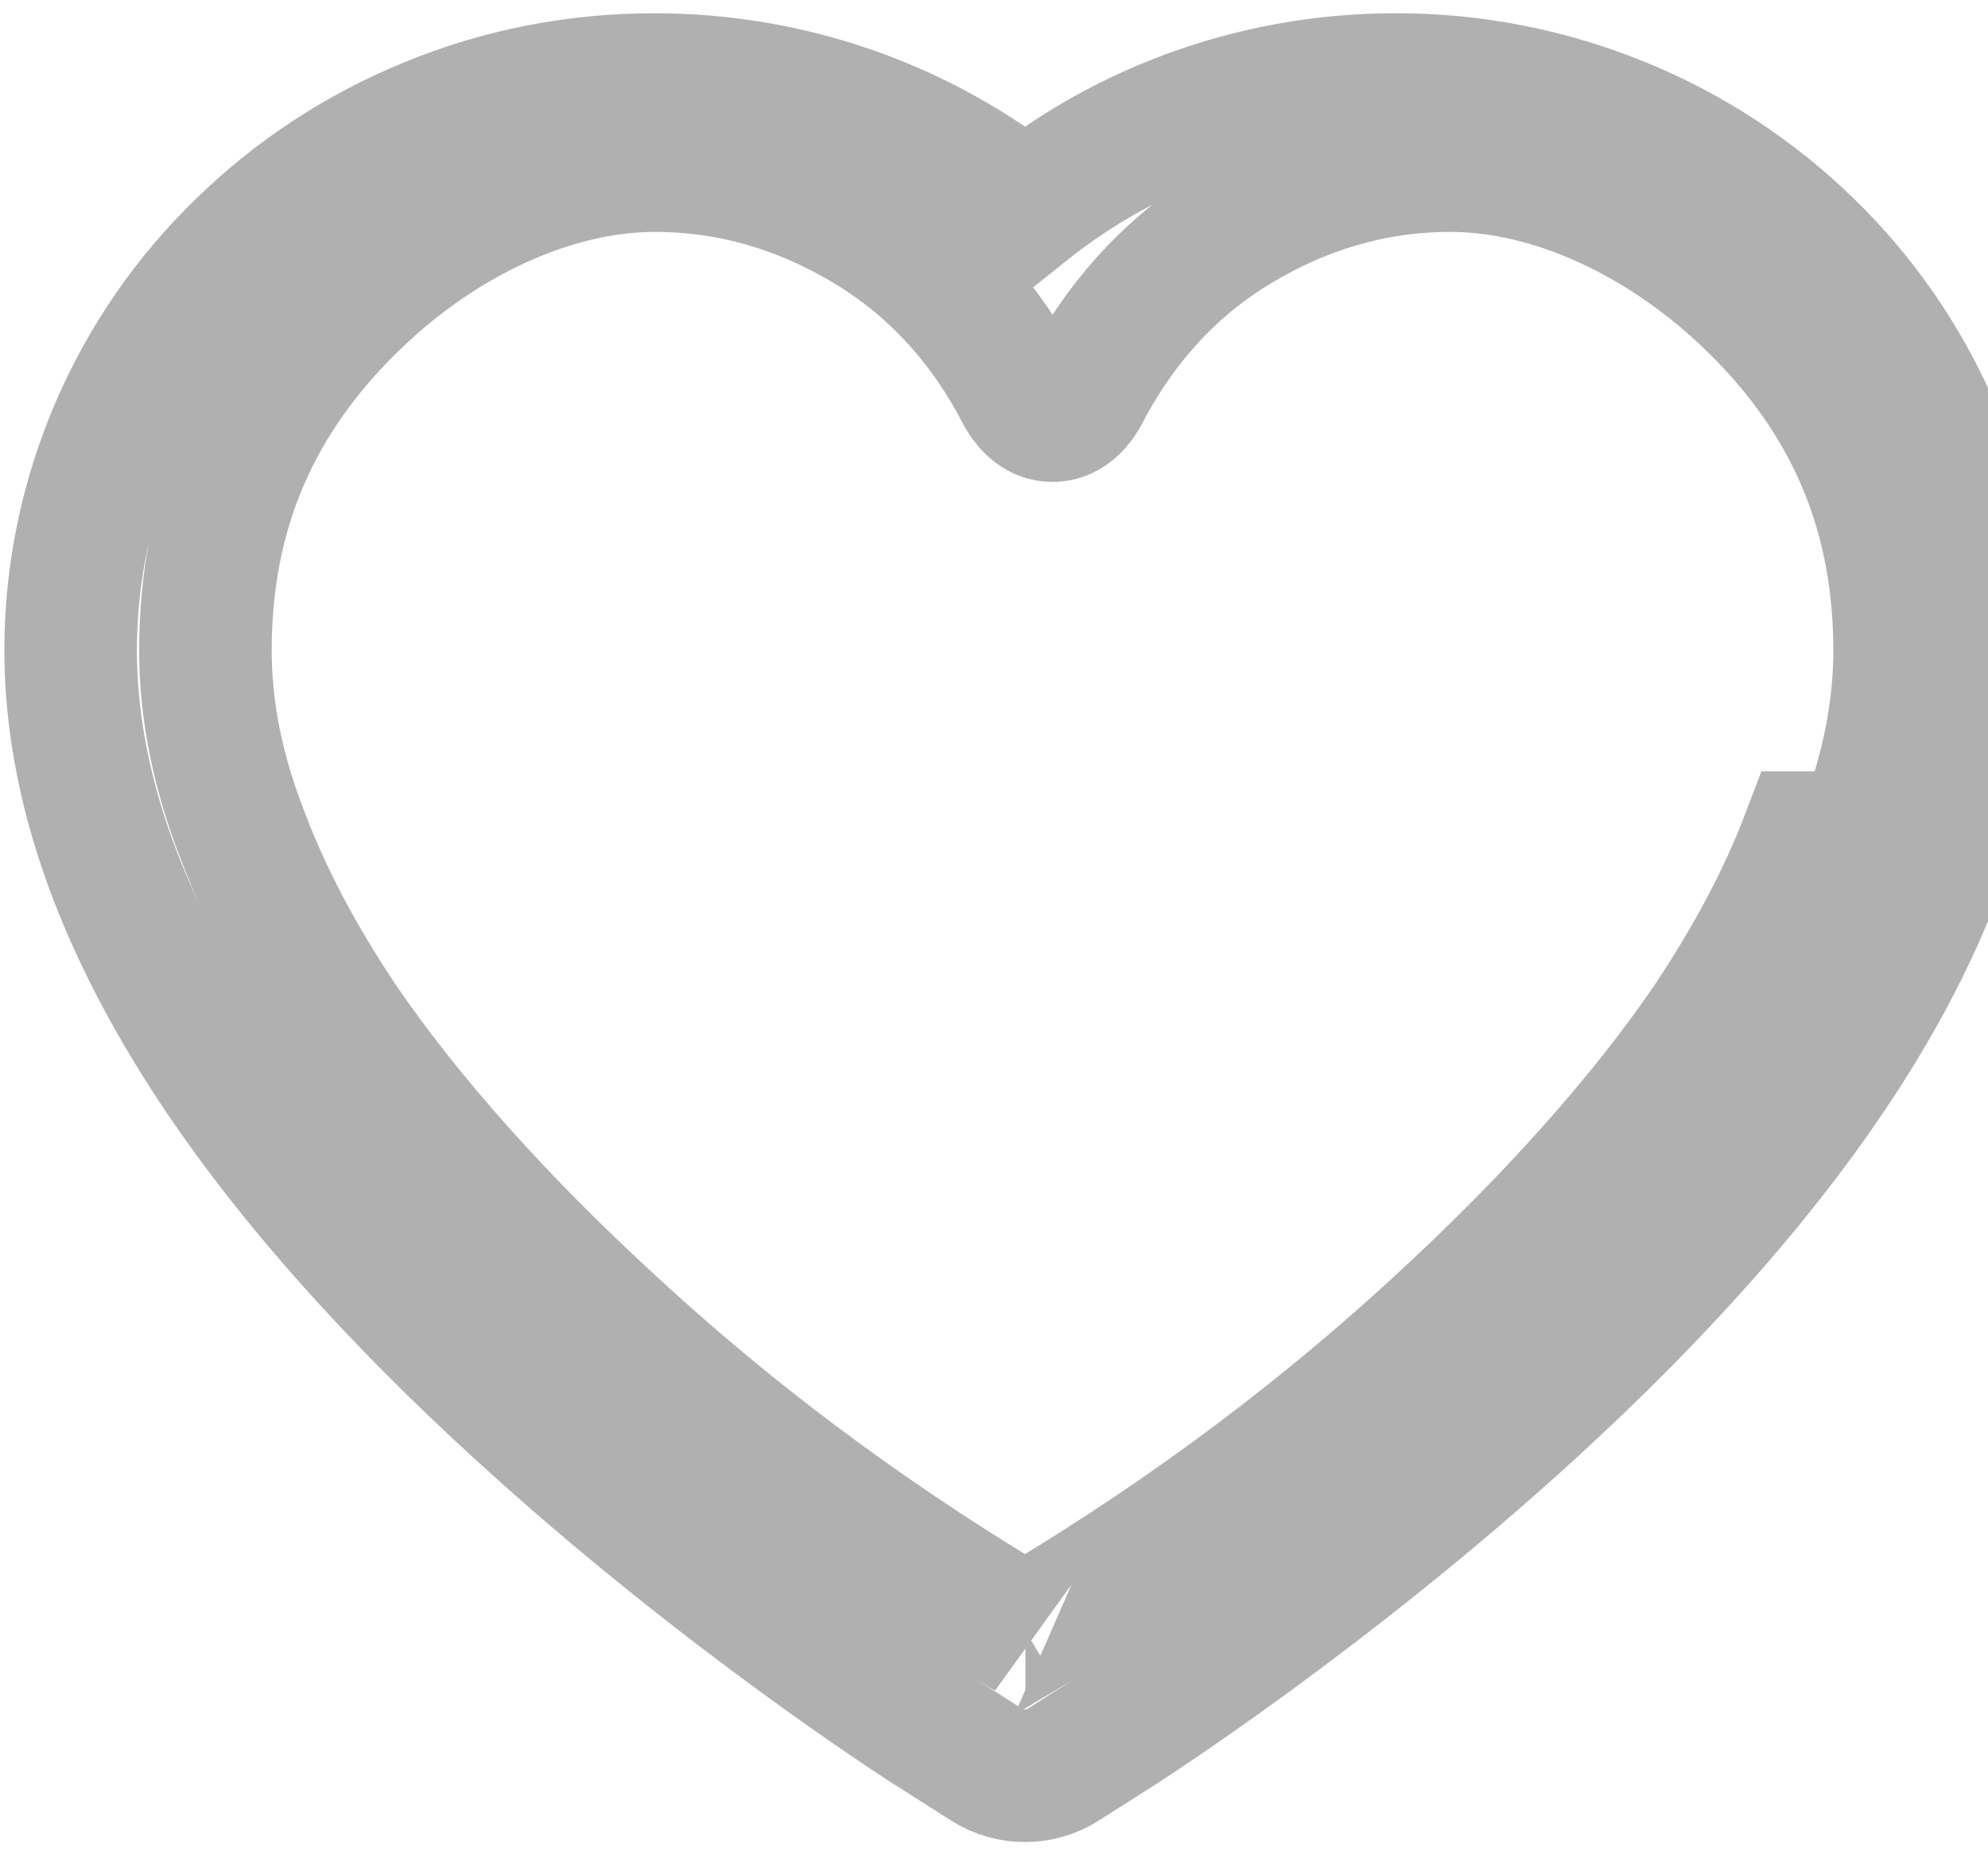 <svg width="15" height="14" viewBox="0 0 15 14" fill="none" xmlns="http://www.w3.org/2000/svg">
<path d="M14.585 3.223C14.361 2.71 14.039 2.245 13.636 1.854C13.233 1.462 12.758 1.15 12.236 0.936C11.695 0.713 11.115 0.599 10.53 0.6C9.708 0.6 8.906 0.823 8.209 1.245C8.043 1.346 7.884 1.457 7.734 1.577C7.584 1.457 7.426 1.346 7.259 1.245C6.562 0.823 5.761 0.6 4.939 0.6C4.347 0.6 3.774 0.712 3.232 0.936C2.709 1.151 2.237 1.46 1.832 1.854C1.428 2.244 1.106 2.709 0.883 3.223C0.652 3.757 0.533 4.325 0.533 4.908C0.533 5.459 0.647 6.033 0.872 6.617C1.06 7.105 1.33 7.611 1.675 8.122C2.222 8.931 2.974 9.774 3.907 10.629C5.454 12.047 6.986 13.026 7.051 13.066L7.446 13.317C7.621 13.428 7.846 13.428 8.021 13.317L8.416 13.066C8.481 13.024 10.011 12.047 11.56 10.629C12.493 9.774 13.245 8.931 13.791 8.122C14.137 7.611 14.408 7.105 14.595 6.617C14.82 6.033 14.933 5.459 14.933 4.908C14.935 4.325 14.817 3.757 14.585 3.223ZM13.635 6.321C13.465 6.768 13.22 7.231 12.898 7.714C12.403 8.44 11.703 9.225 10.846 10.011C9.796 10.976 8.751 11.708 7.741 12.307L7.737 12.307L7.732 12.31C7.731 12.309 7.731 12.309 7.732 12.31L7.726 12.307C6.719 11.708 5.674 10.976 4.625 10.009C3.769 9.225 3.069 8.44 2.574 7.714C2.25 7.231 2.007 6.768 1.837 6.321C1.64 5.823 1.55 5.353 1.55 4.908C1.55 3.844 1.934 3.007 2.632 2.316C3.328 1.626 4.187 1.25 4.939 1.25C5.531 1.25 6.083 1.417 6.6 1.739C7.072 2.035 7.447 2.453 7.718 2.983C7.772 3.073 7.85 3.136 7.933 3.136H7.94H7.943H7.95C8.033 3.136 8.112 3.073 8.165 2.983C8.437 2.453 8.812 2.035 9.284 1.739C9.801 1.417 10.352 1.25 10.945 1.25C11.697 1.25 12.555 1.626 13.252 2.316C13.95 3.007 14.333 3.844 14.333 4.908C14.333 5.353 14.243 5.823 14.047 6.321H13.635Z" stroke="#b0b0b0" stroke-width="1"/>
</svg> 